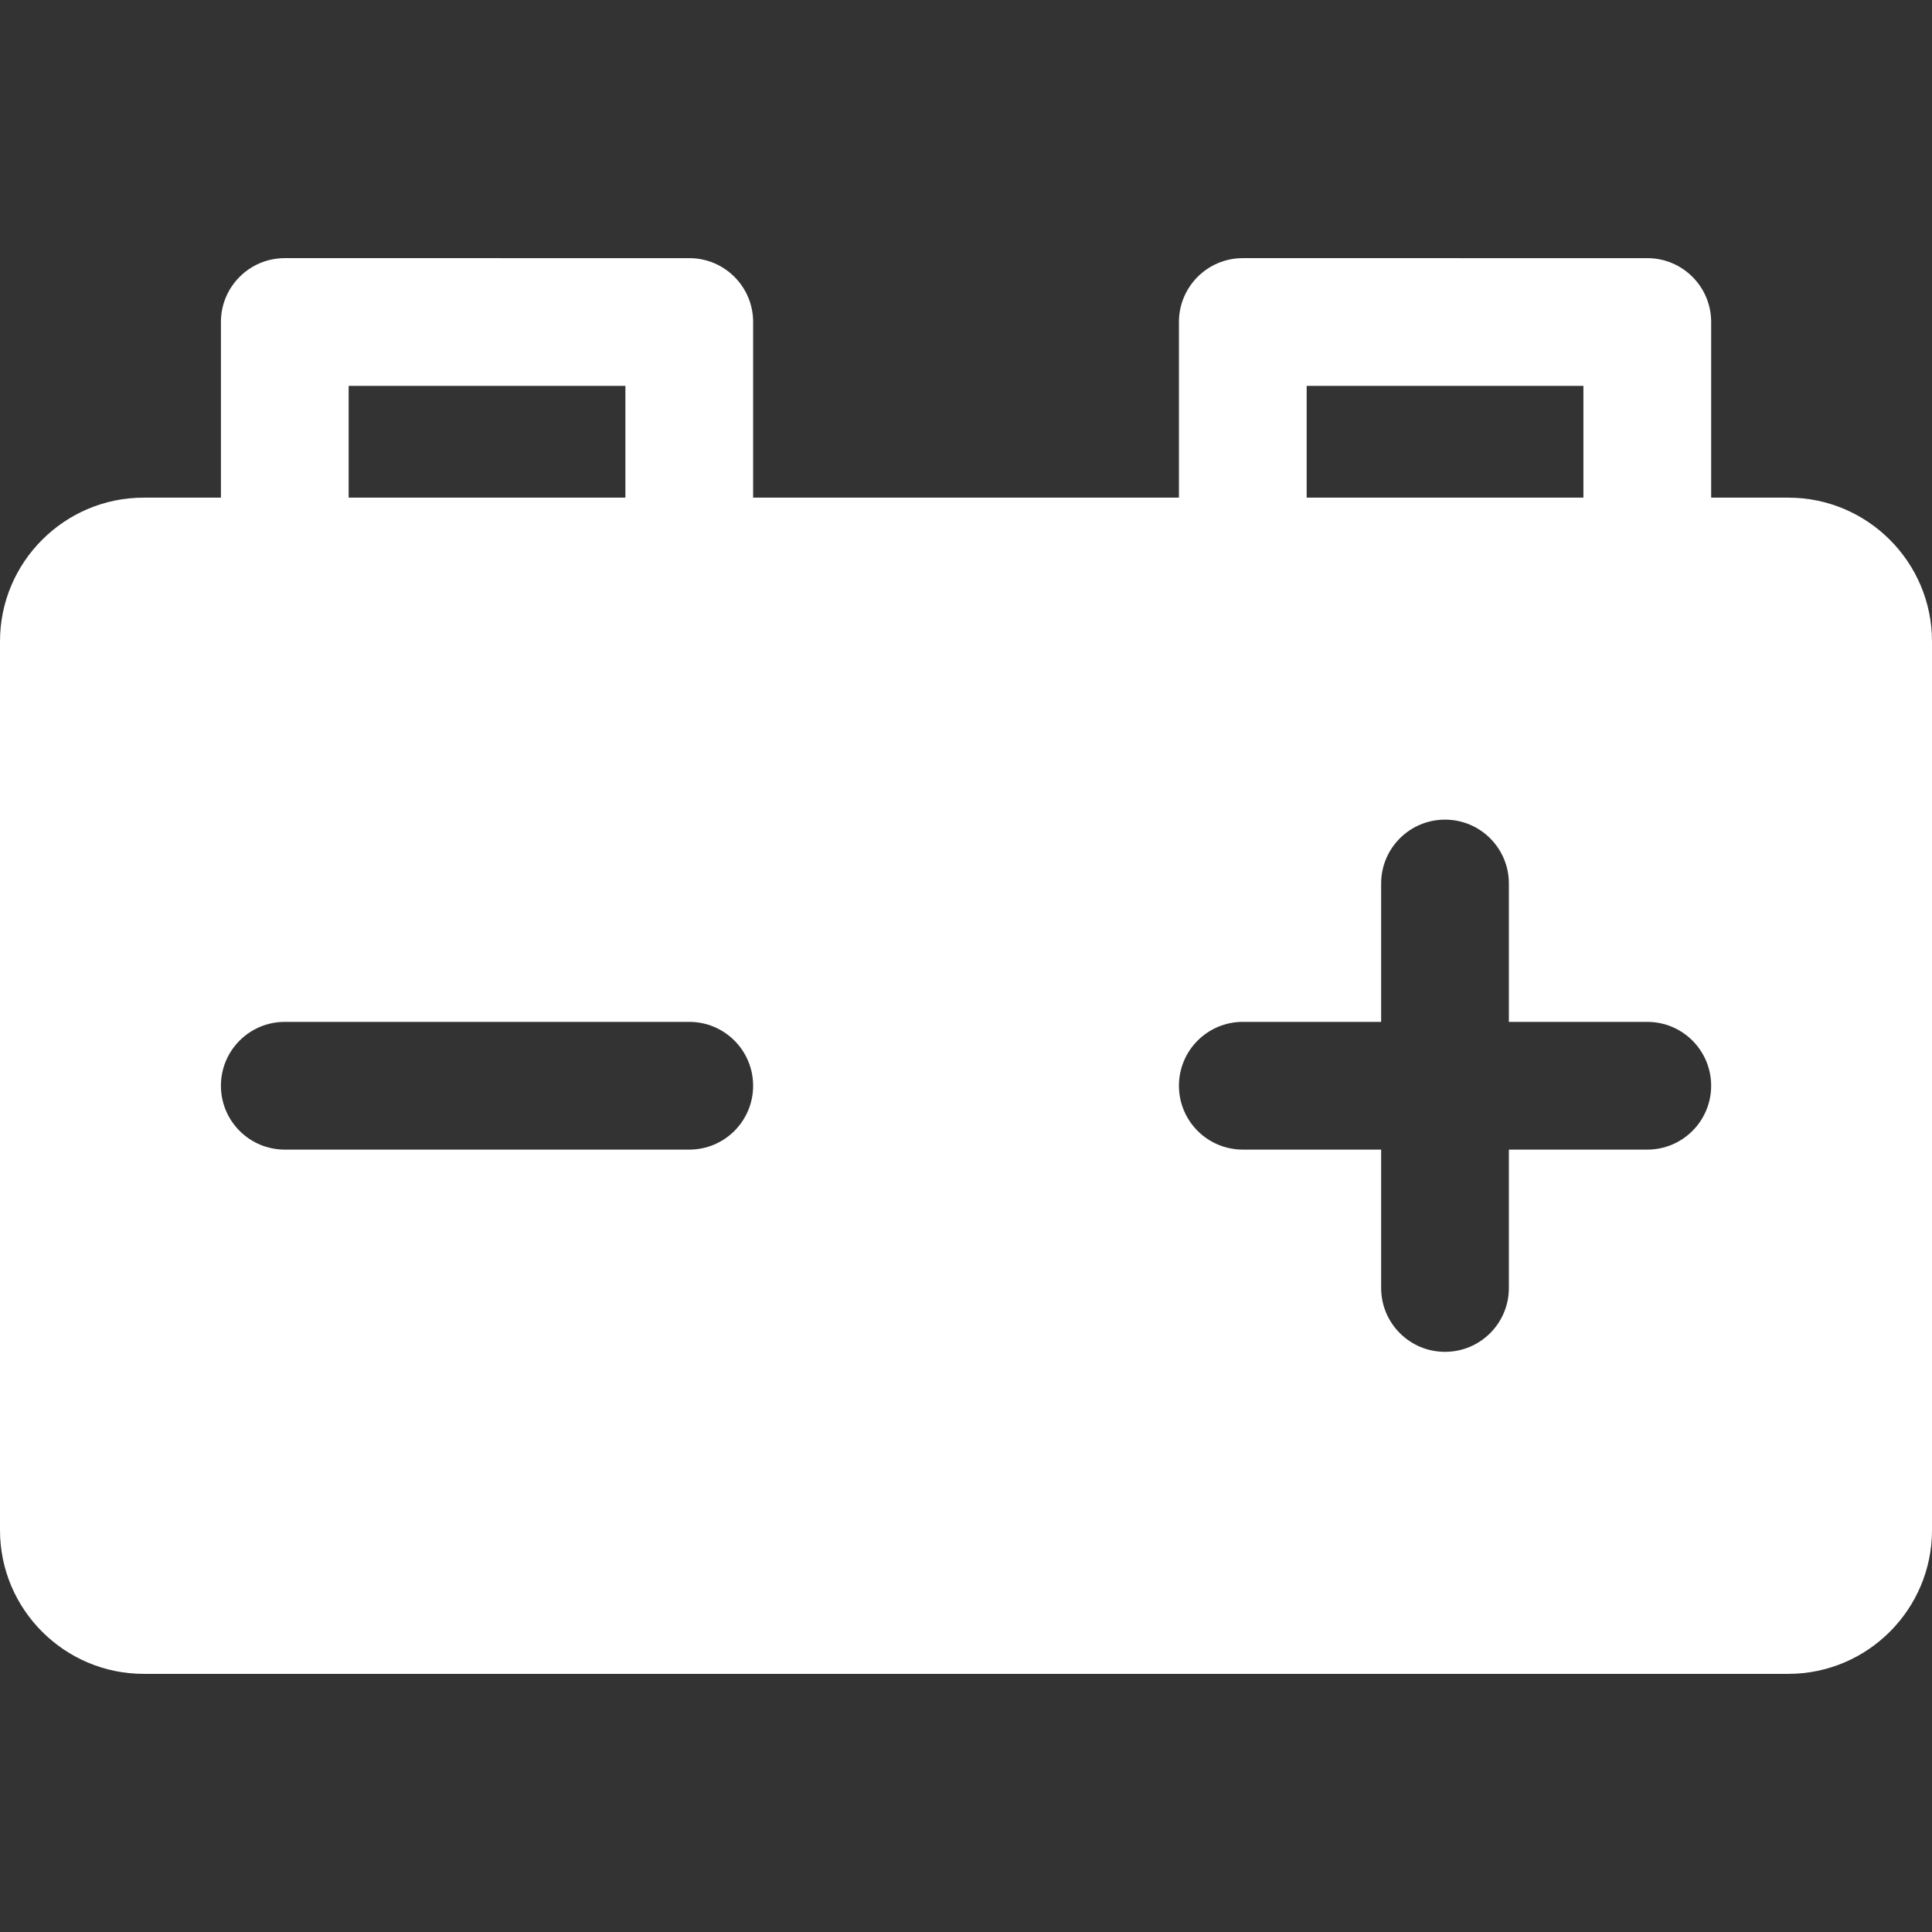 <?xml version="1.0" encoding="iso-8859-1"?>
<!-- Generator: Adobe Illustrator 18.0.0, SVG Export Plug-In . SVG Version: 6.00 Build 0)  -->
<!DOCTYPE svg PUBLIC "-//W3C//DTD SVG 1.1//EN" "http://www.w3.org/Graphics/SVG/1.1/DTD/svg11.dtd">
<svg xmlns="http://www.w3.org/2000/svg" xmlns:xlink="http://www.w3.org/1999/xlink" version="1.1" id="Capa_1" x="0px" y="0px" viewBox="0 0 296.872 296.872" style="enable-background:new 0 0 296.872 296.872;" xml:space="preserve" width="512px" height="512px">
<rect x="0" y="0" width="296.872" height="296.872" fill="#333333" stroke="none"/>
<path d="M274.791,76.469h-11.854V49.48c0-5.421-4.391-9.814-9.814-9.814H190.97c-5.424,0-9.814,4.394-9.814,9.814v26.988h-65.429  V49.48c0-5.421-4.39-9.814-9.813-9.814H43.761c-5.424,0-9.814,4.394-9.814,9.814v26.988H22.082C9.91,76.469,0,86.373,0,98.549  v136.582c0,12.17,9.91,22.075,22.082,22.075h252.709c12.172,0,22.081-9.905,22.081-22.075V98.549  C296.872,86.373,286.963,76.469,274.791,76.469z M53.574,59.294h42.524v17.175H53.574V59.294z M105.913,176.649H43.761  c-5.424,0-9.814-4.395-9.814-9.814c0-5.42,4.391-9.813,9.814-9.813h62.152c5.424,0,9.813,4.394,9.813,9.813  C115.726,172.255,111.337,176.649,105.913,176.649z M200.783,59.294h42.524v17.175h-42.524V59.294z M253.122,176.649h-21.268v21.261  c0,5.421-4.389,9.814-9.813,9.814c-5.424,0-9.814-4.393-9.814-9.814v-21.261H190.97c-5.424,0-9.814-4.395-9.814-9.814  c0-5.42,4.391-9.813,9.814-9.813h21.257v-21.263c0-5.419,4.391-9.813,9.814-9.813c5.425,0,9.813,4.395,9.813,9.813v21.263h21.268  c5.424,0,9.814,4.394,9.814,9.813C262.936,172.255,258.546,176.649,253.122,176.649z" fill="#FFFFFF"/>
<g>
</g>
<g>
</g>
<g>
</g>
<g>
</g>
<g>
</g>
<g>
</g>
<g>
</g>
<g>
</g>
<g>
</g>
<g>
</g>
<g>
</g>
<g>
</g>
<g>
</g>
<g>
</g>
<g>
</g>
</svg>
